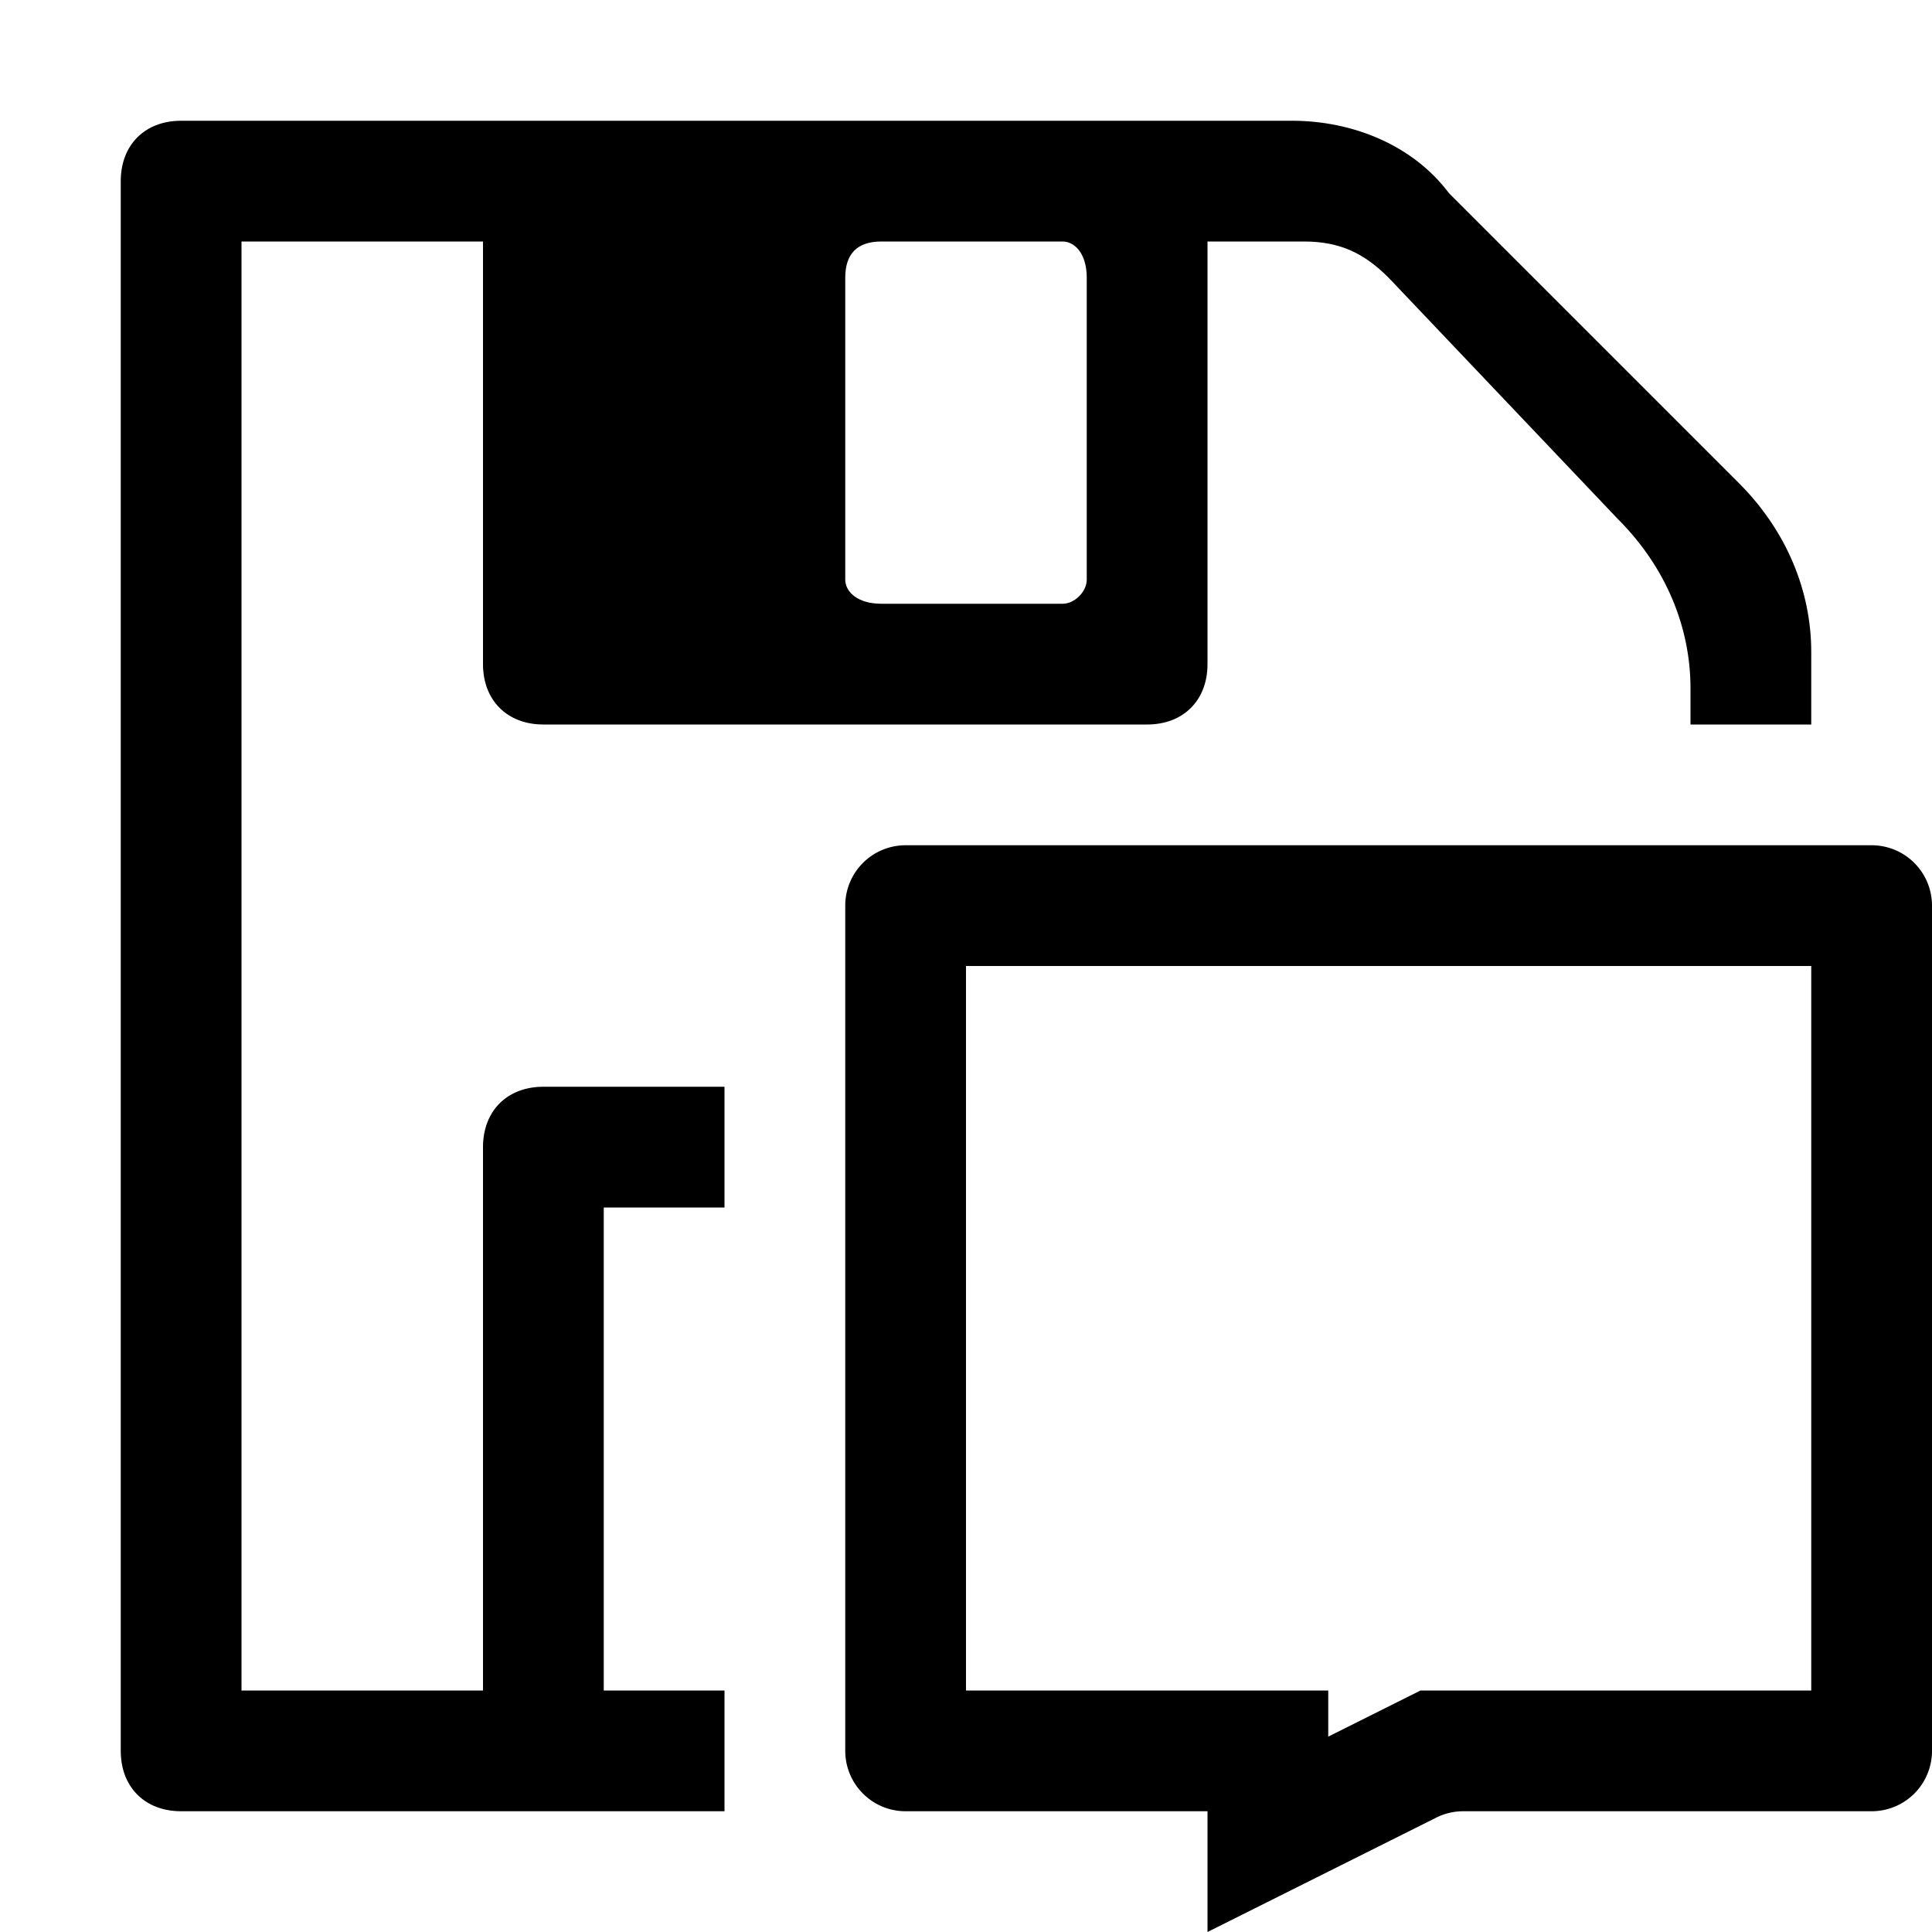 <svg xmlns="http://www.w3.org/2000/svg" viewBox="0 0 16 16"><g class="icon-color"><path d="M15 8v6h-3.236l-.764.382V14H8V8m-1-.5v7a.5.5 0 00.5.5H10v1l1.894-.947a.499.499 0 01.224-.053H15.5a.5.5 0 00.5-.5v-7a.5.5 0 00-.5-.5h-8a.5.5 0 00-.5.5z"/><path d="M14.4 4L12 1.6c-.3-.4-.8-.6-1.3-.6H1.5c-.3 0-.5.2-.5.5v13c0 .3.2.5.5.5H6v-1H5v-4h1V9H4.5c-.3 0-.5.2-.5.5V14H2V2h2v3.5c0 .3.2.5.5.5h5c.3 0 .5-.2.5-.5V2h.8c.3 0 .5.1.7.3l1.9 2c.4.4.6.9.6 1.4V6h1v-.6c0-.5-.2-1-.6-1.4zM9 4.8c0 .1-.1.2-.2.2H7.3c-.2 0-.3-.1-.3-.2V2.3c0-.2.1-.3.3-.3h1.5c.1 0 .2.1.2.3v2.5z"/></g></svg>